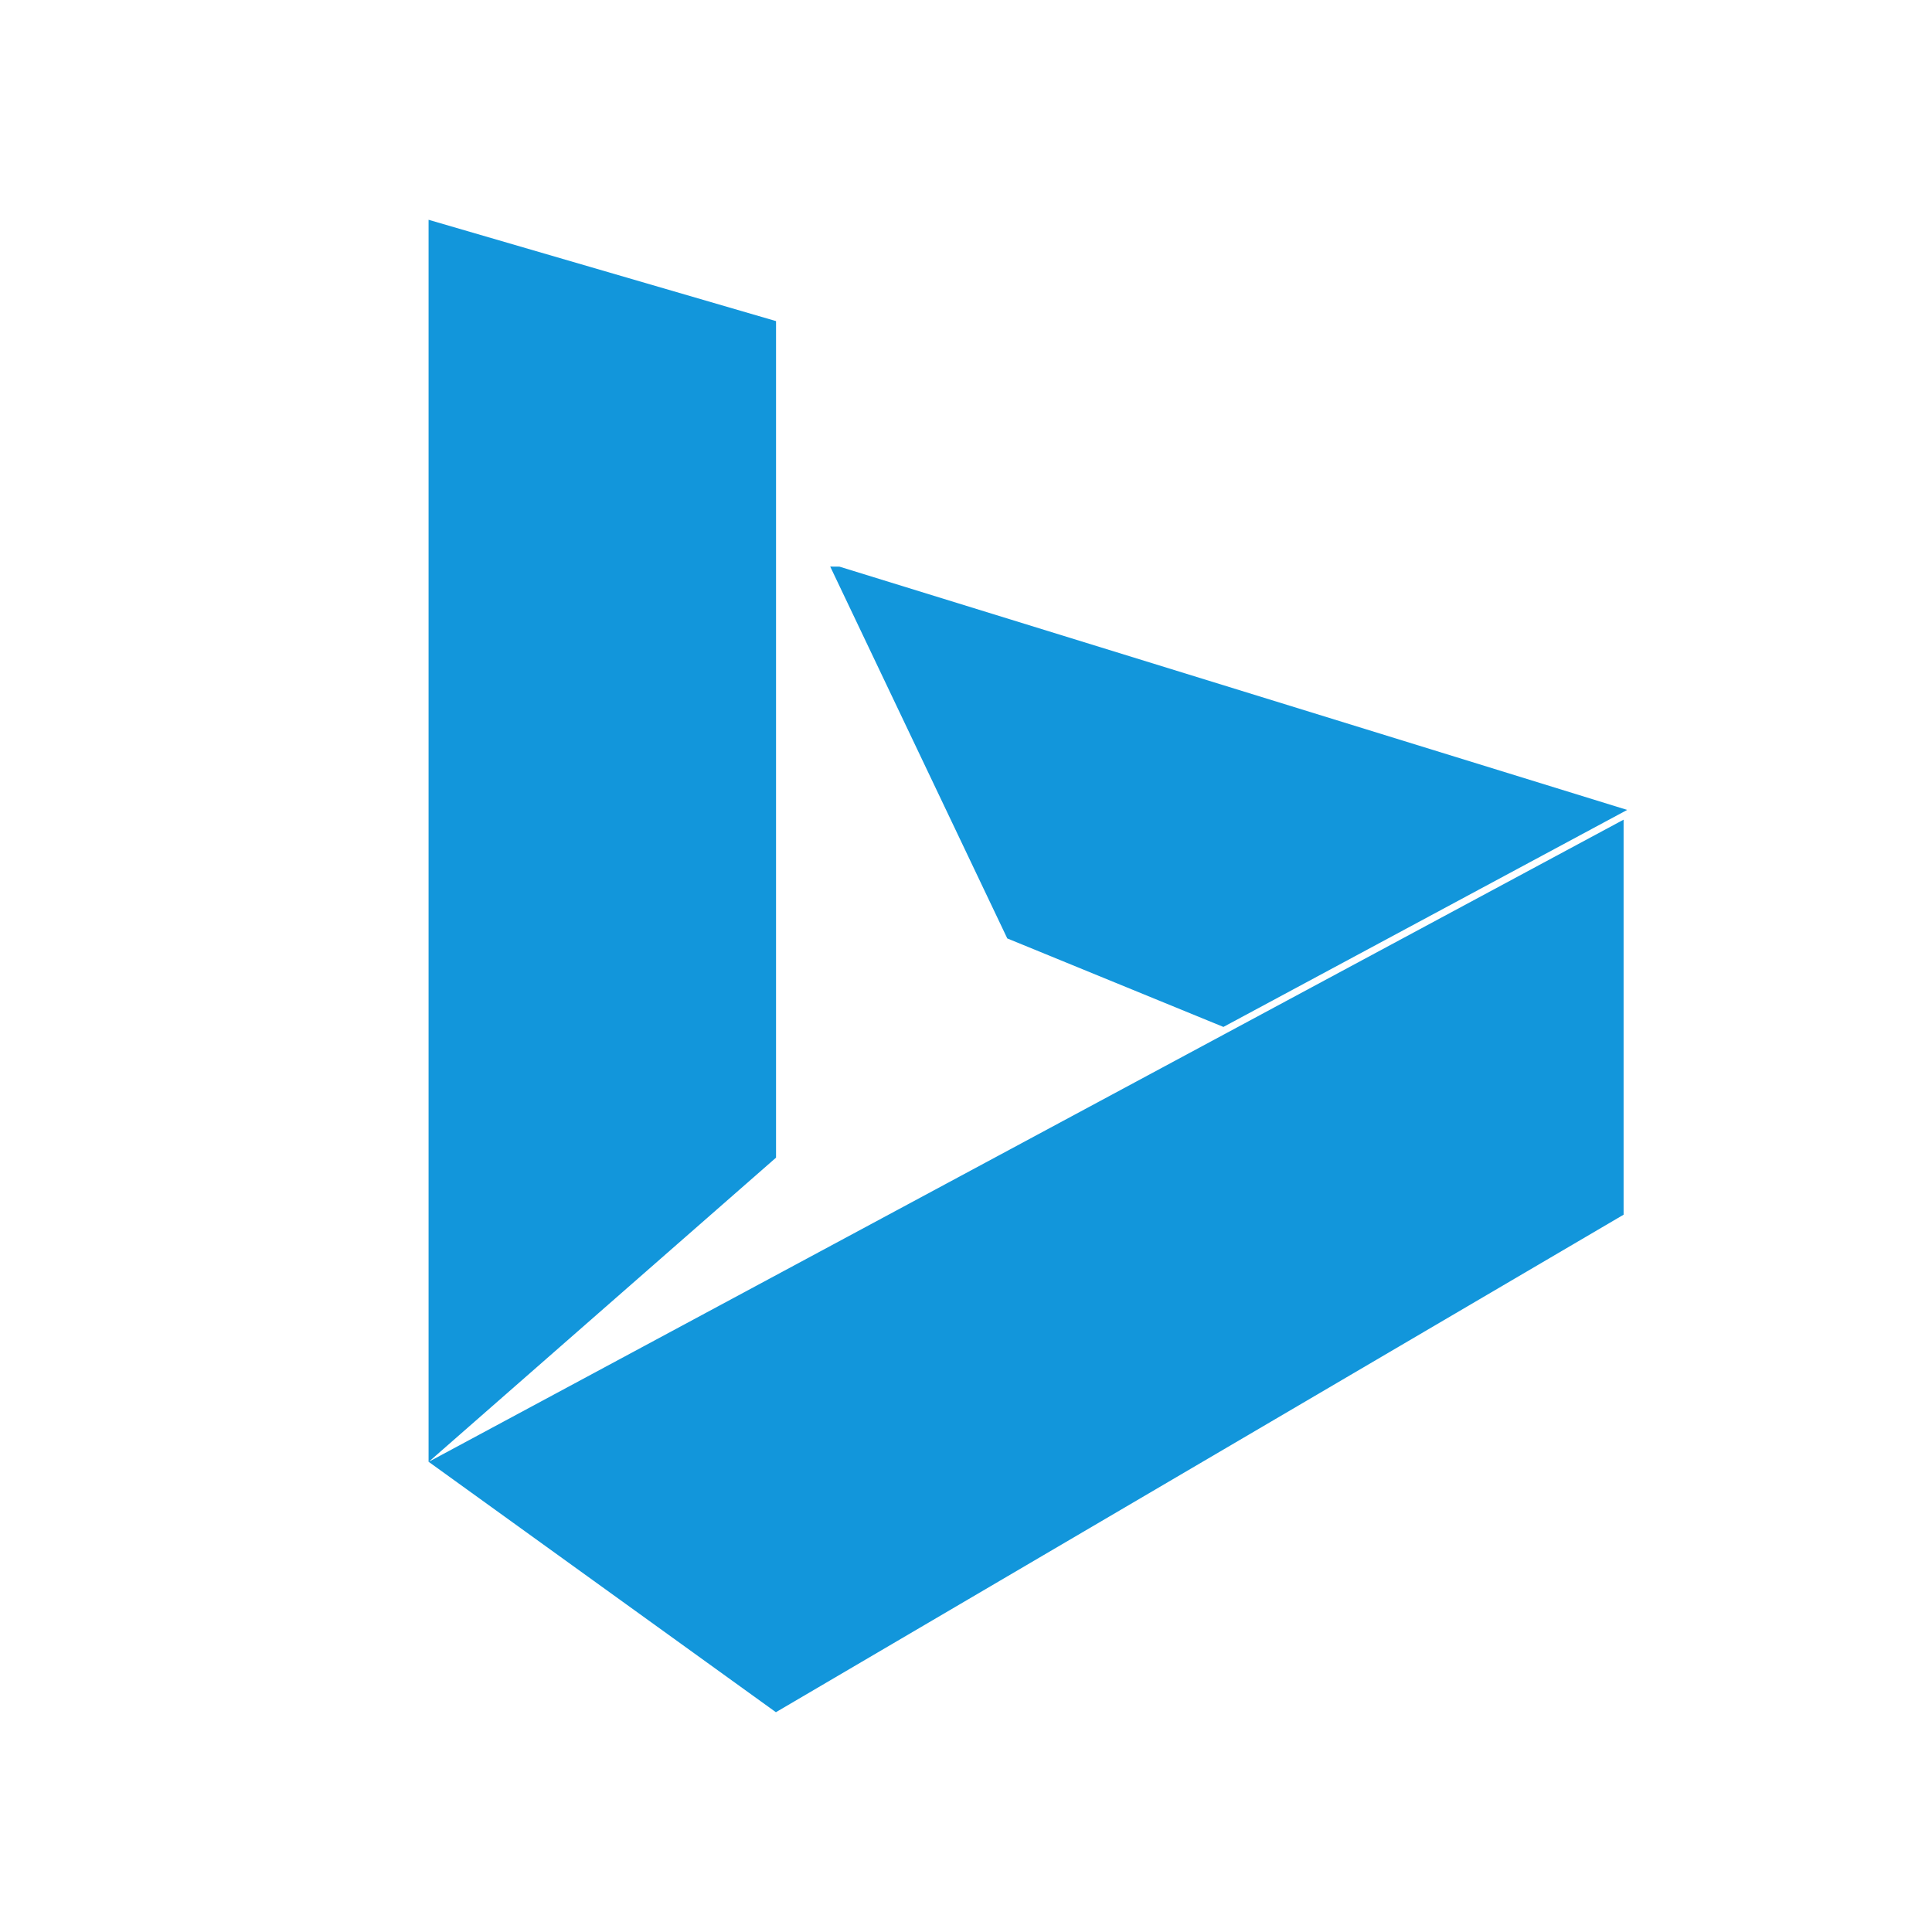 <svg t="1711117250104" class="icon" viewBox="0 0 1024 1024" version="1.1" xmlns="http://www.w3.org/2000/svg" p-id="2185" width="200" height="200"><path d="M411.244 170.173L227.153 116.492v658.377l184.163-161.295V170.173h-0.036zM227.153 774.761L411.244 907.508l449.297-263.696V434.445L227.153 774.833v-0.072z" fill="#1296DB" p-id="2186"></path><path d="M440.031 300.295l93.848 197.092 114.558 46.905 214.006-115.018L444.94 300.334z" fill="#1296DB" p-id="2187"></path></svg>